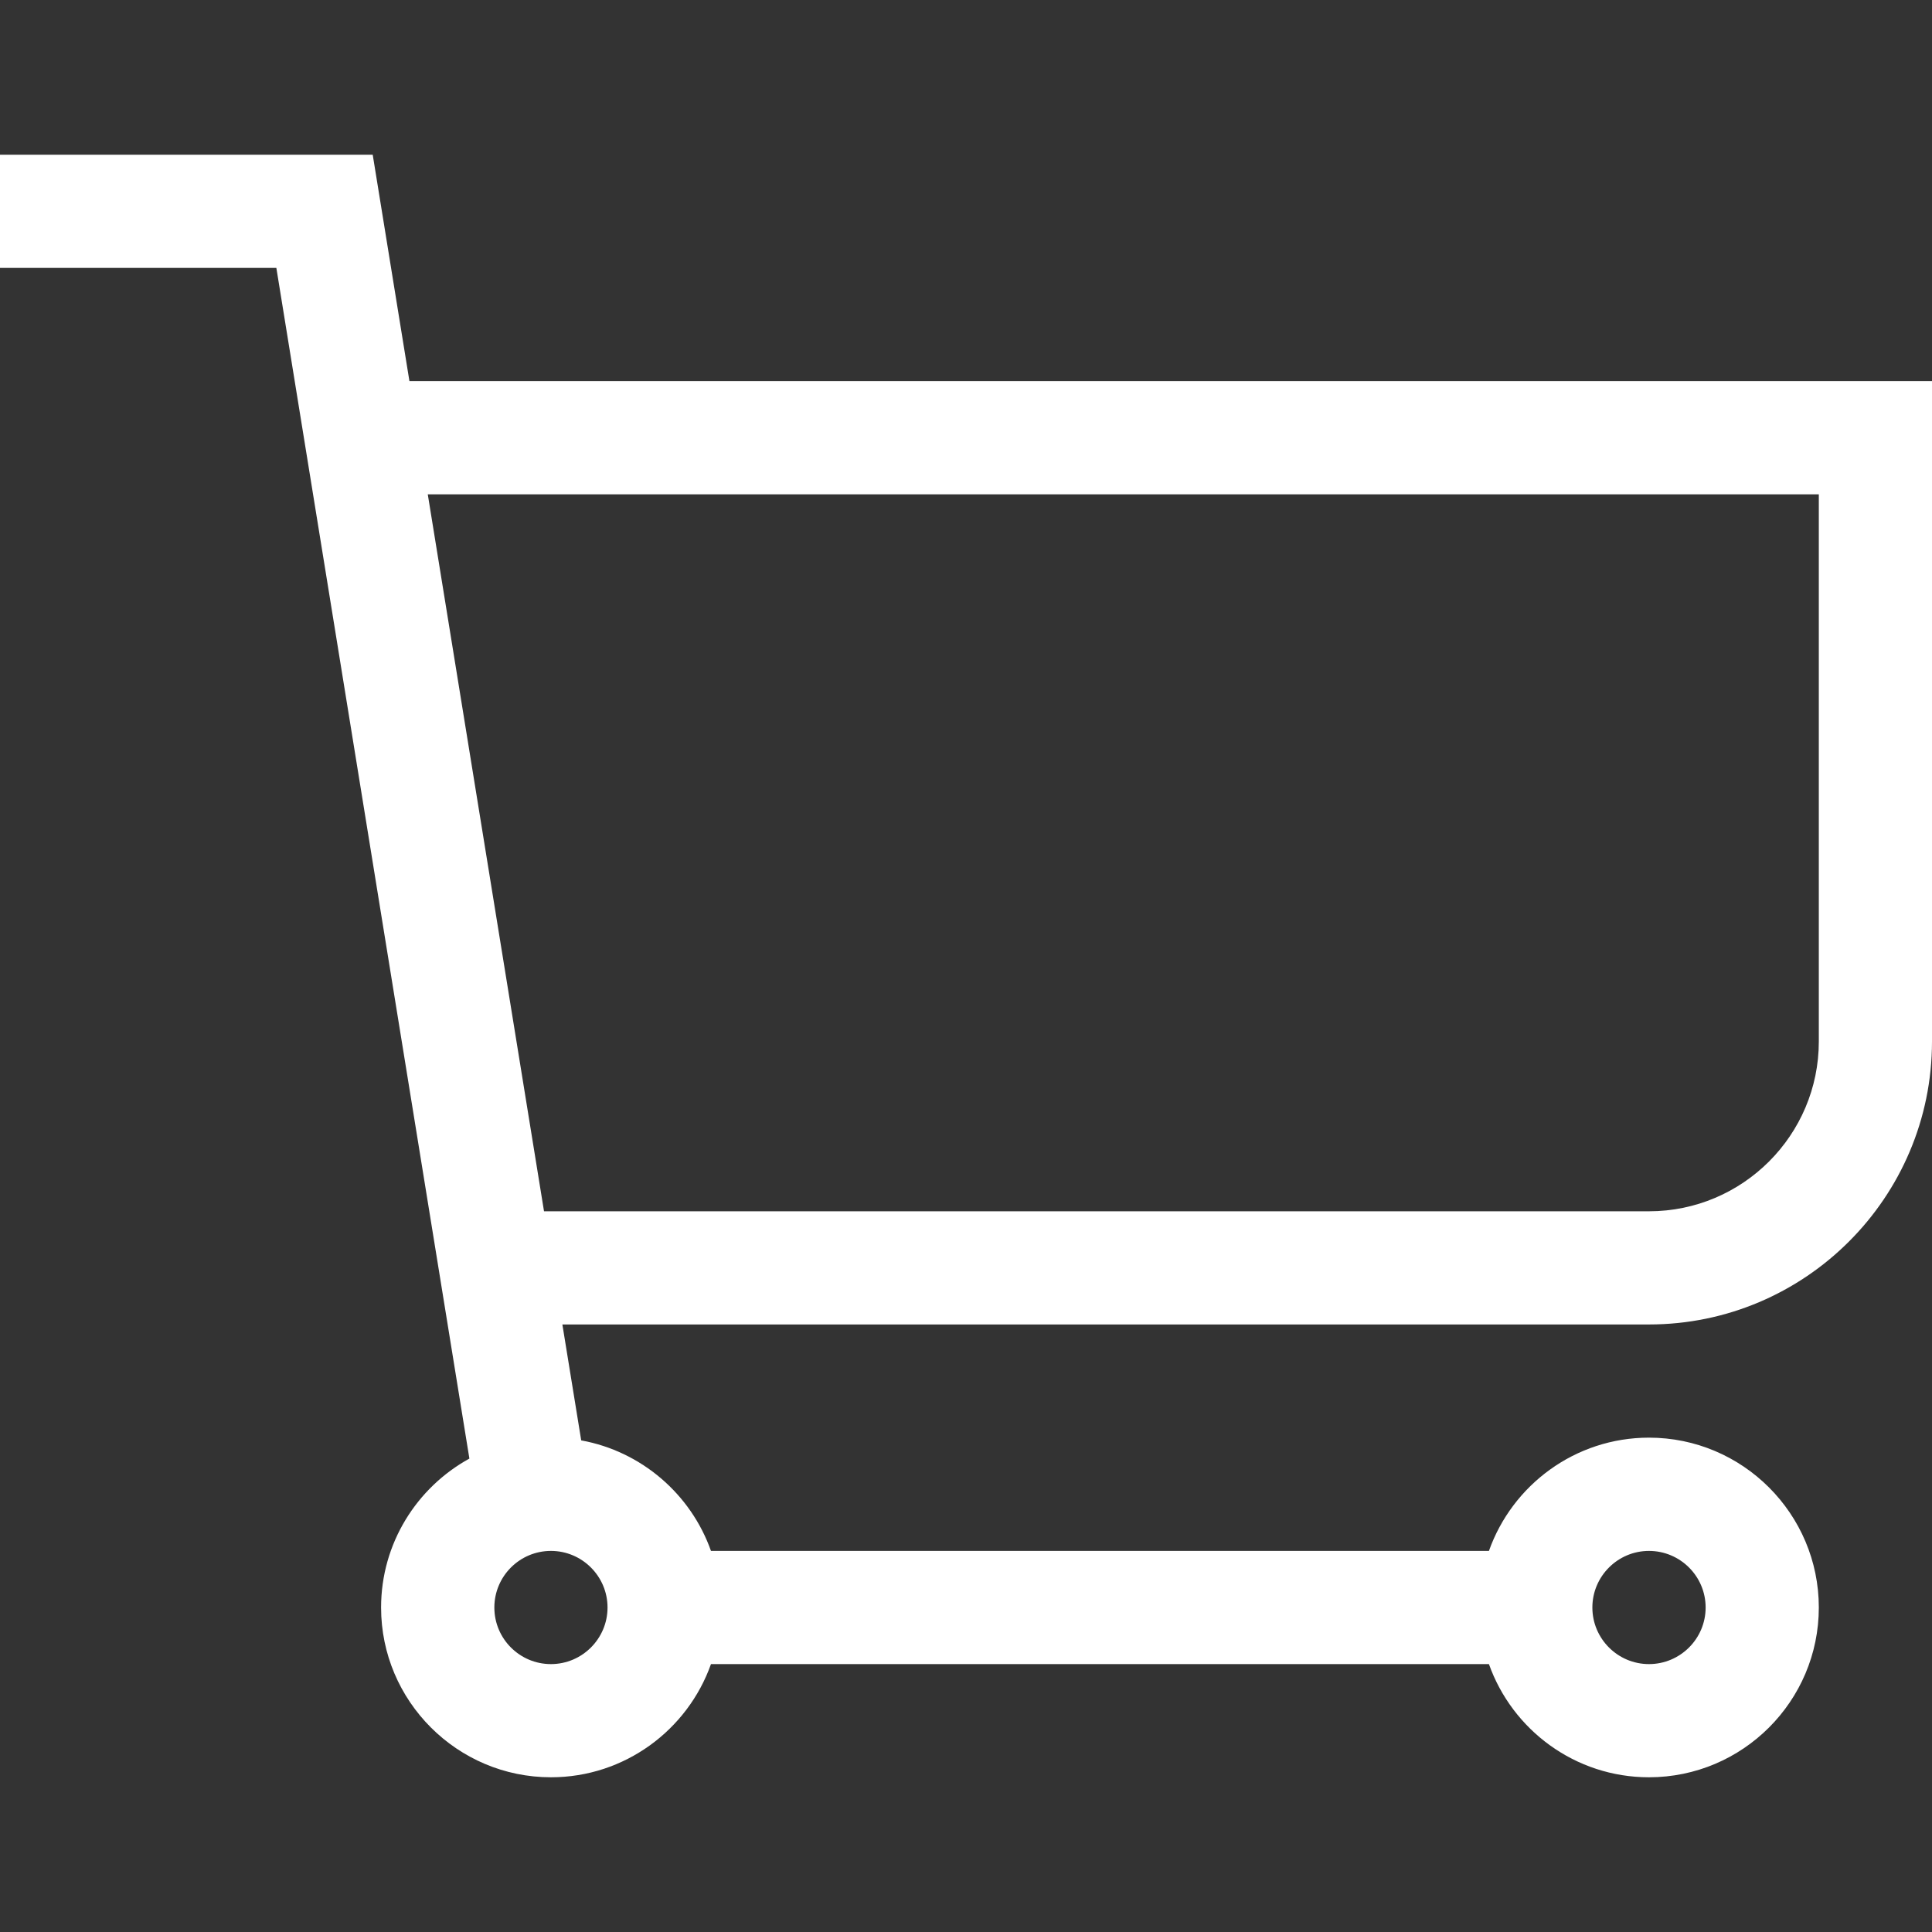 <svg width="24" height="24" viewBox="0 0 24 24" fill="none" xmlns="http://www.w3.org/2000/svg">
<rect x="0" y="0" width="24" height="24" fill="#333333" stroke="none"/>
<path d="M5.086 4.734L4.63 1.922H0V3.328H3.433L5.831 18.119C5.178 18.478 4.734 19.172 4.734 19.969C4.734 21.132 5.681 22.078 6.844 22.078C7.76 22.078 8.542 21.49 8.832 20.672H18.496C18.786 21.49 19.568 22.078 20.484 22.078C21.648 22.078 22.594 21.132 22.594 19.969C22.594 18.806 21.648 17.859 20.484 17.859C19.568 17.859 18.786 18.447 18.496 19.266H8.832C8.583 18.562 7.969 18.029 7.22 17.893L6.986 16.453H20.484C22.423 16.453 24 14.876 24 12.938V4.734H5.086ZM20.484 19.266C20.872 19.266 21.188 19.581 21.188 19.969C21.188 20.357 20.872 20.672 20.484 20.672C20.097 20.672 19.781 20.357 19.781 19.969C19.781 19.581 20.097 19.266 20.484 19.266ZM7.547 19.969C7.547 20.357 7.231 20.672 6.844 20.672C6.456 20.672 6.141 20.357 6.141 19.969C6.141 19.581 6.456 19.266 6.844 19.266C7.231 19.266 7.547 19.581 7.547 19.969ZM22.594 12.938C22.594 14.101 21.648 15.047 20.484 15.047H6.758L5.314 6.141H22.594V12.938Z" fill="white"/>
</svg>
